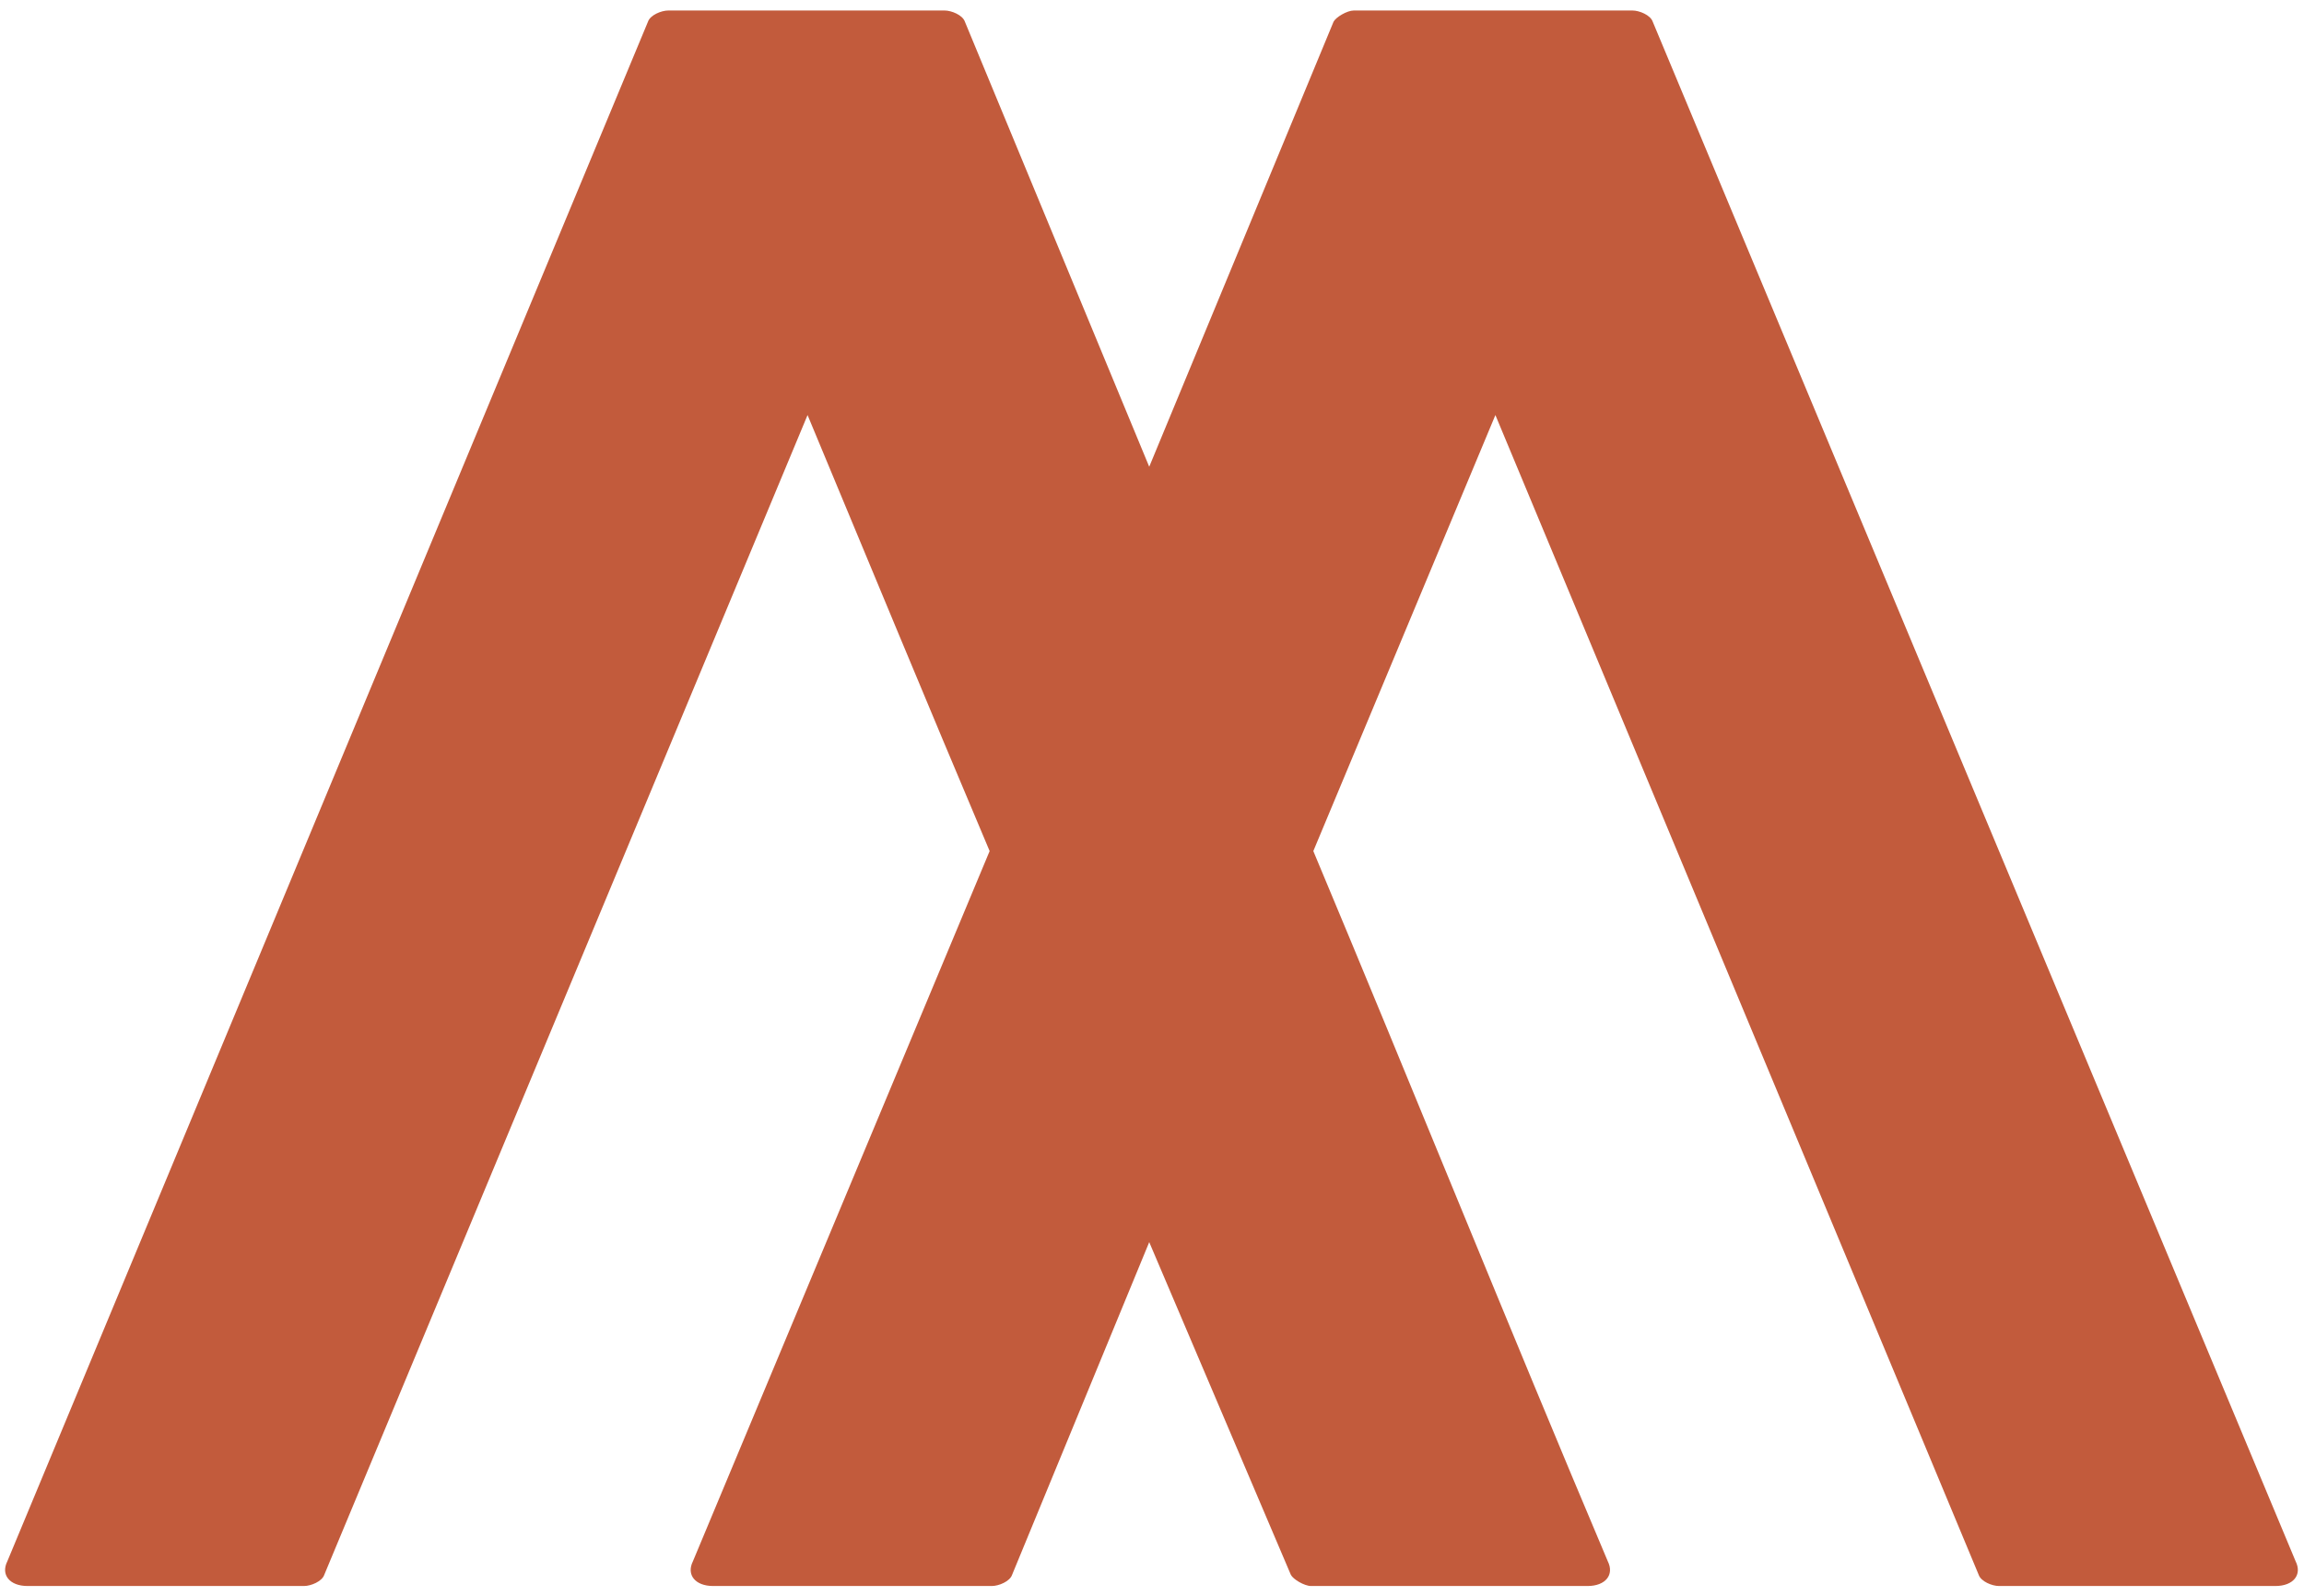 <svg width="205" height="142" fill="none" xmlns="http://www.w3.org/2000/svg"><path d="M120.454.935h24.8c.6 0 1.6.4 1.8 1l57.2 137c.6 1.2-.2 2.2-1.8 2.2h-24.6c-.6 0-1.6-.4-1.8-1l-43-103.2-16.2 38.8c8.8 21 17.4 42.4 26.2 63.2.6 1.2-.2 2.2-1.8 2.2h-24.6c-.6 0-1.6-.6-1.8-1l-12.6-29.6-12.2 29.6c-.2.6-1.2 1-1.8 1h-24.8c-1.6 0-2.4-1-1.8-2.2l26.4-63.2c-6-14.2-10.2-24.4-16.2-38.8l-43 103.2c-.2.6-1.2 1-1.8 1h-24.6c-1.6 0-2.4-1-1.8-2.2l57-137c.2-.6 1.2-1 1.8-1h24.6c.6 0 1.6.4 1.8 1l16.4 39.6 16.4-39.6c.2-.4 1.2-1 1.8-1Z" fill="#C25B3C"/></svg>